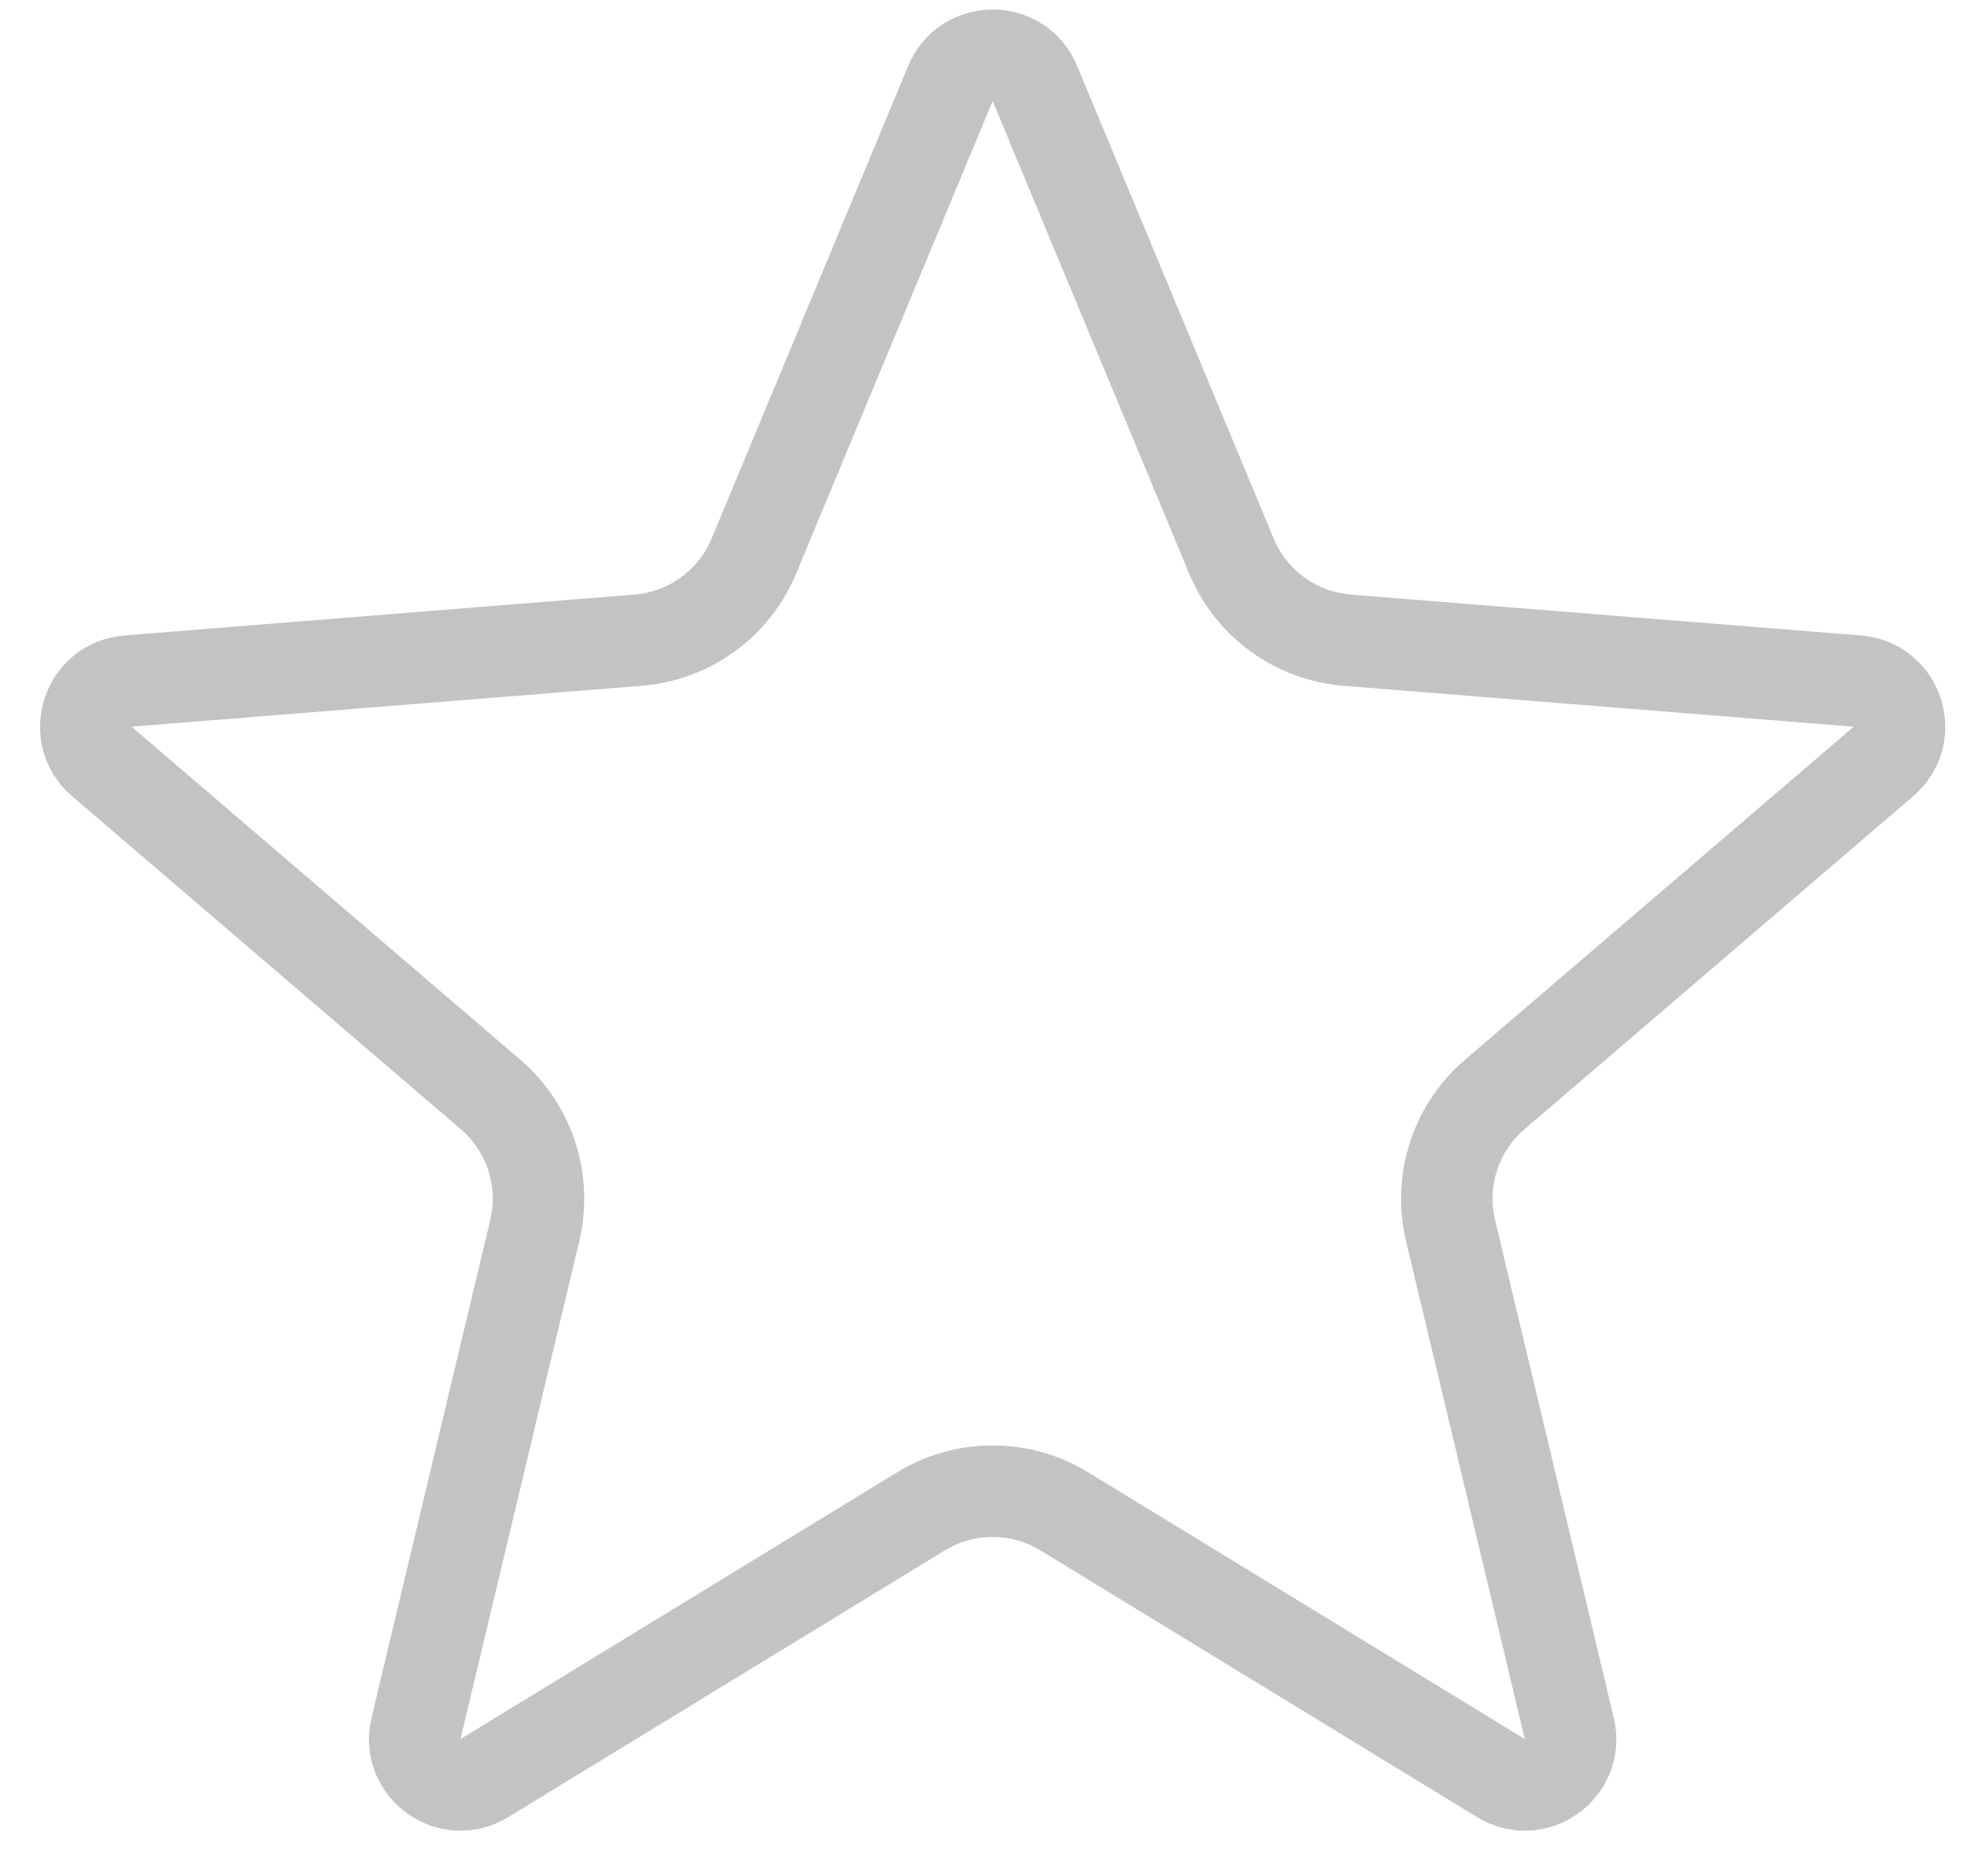 <svg width="43" height="41" viewBox="0 0 43 41" fill="none" xmlns="http://www.w3.org/2000/svg">
<path id="Star 1" d="M20.777 1.824C21.119 1.003 22.282 1.003 22.623 1.824L26.92 12.155C27.352 13.193 28.329 13.903 29.451 13.993L40.603 14.887C41.49 14.958 41.85 16.065 41.174 16.643L32.677 23.922C31.822 24.654 31.449 25.802 31.71 26.897L34.306 37.78C34.513 38.645 33.572 39.329 32.812 38.865L23.264 33.033C22.304 32.447 21.096 32.447 20.136 33.033L10.588 38.865C9.829 39.329 8.888 38.645 9.094 37.78L11.69 26.897C11.951 25.802 11.578 24.654 10.724 23.922L2.226 16.643C1.551 16.065 1.91 14.958 2.797 14.887L13.95 13.993C15.071 13.903 16.048 13.193 16.48 12.155L20.777 1.824Z" stroke="#9F9F9F" stroke-opacity="0.624" stroke-width="2"/>
</svg>
